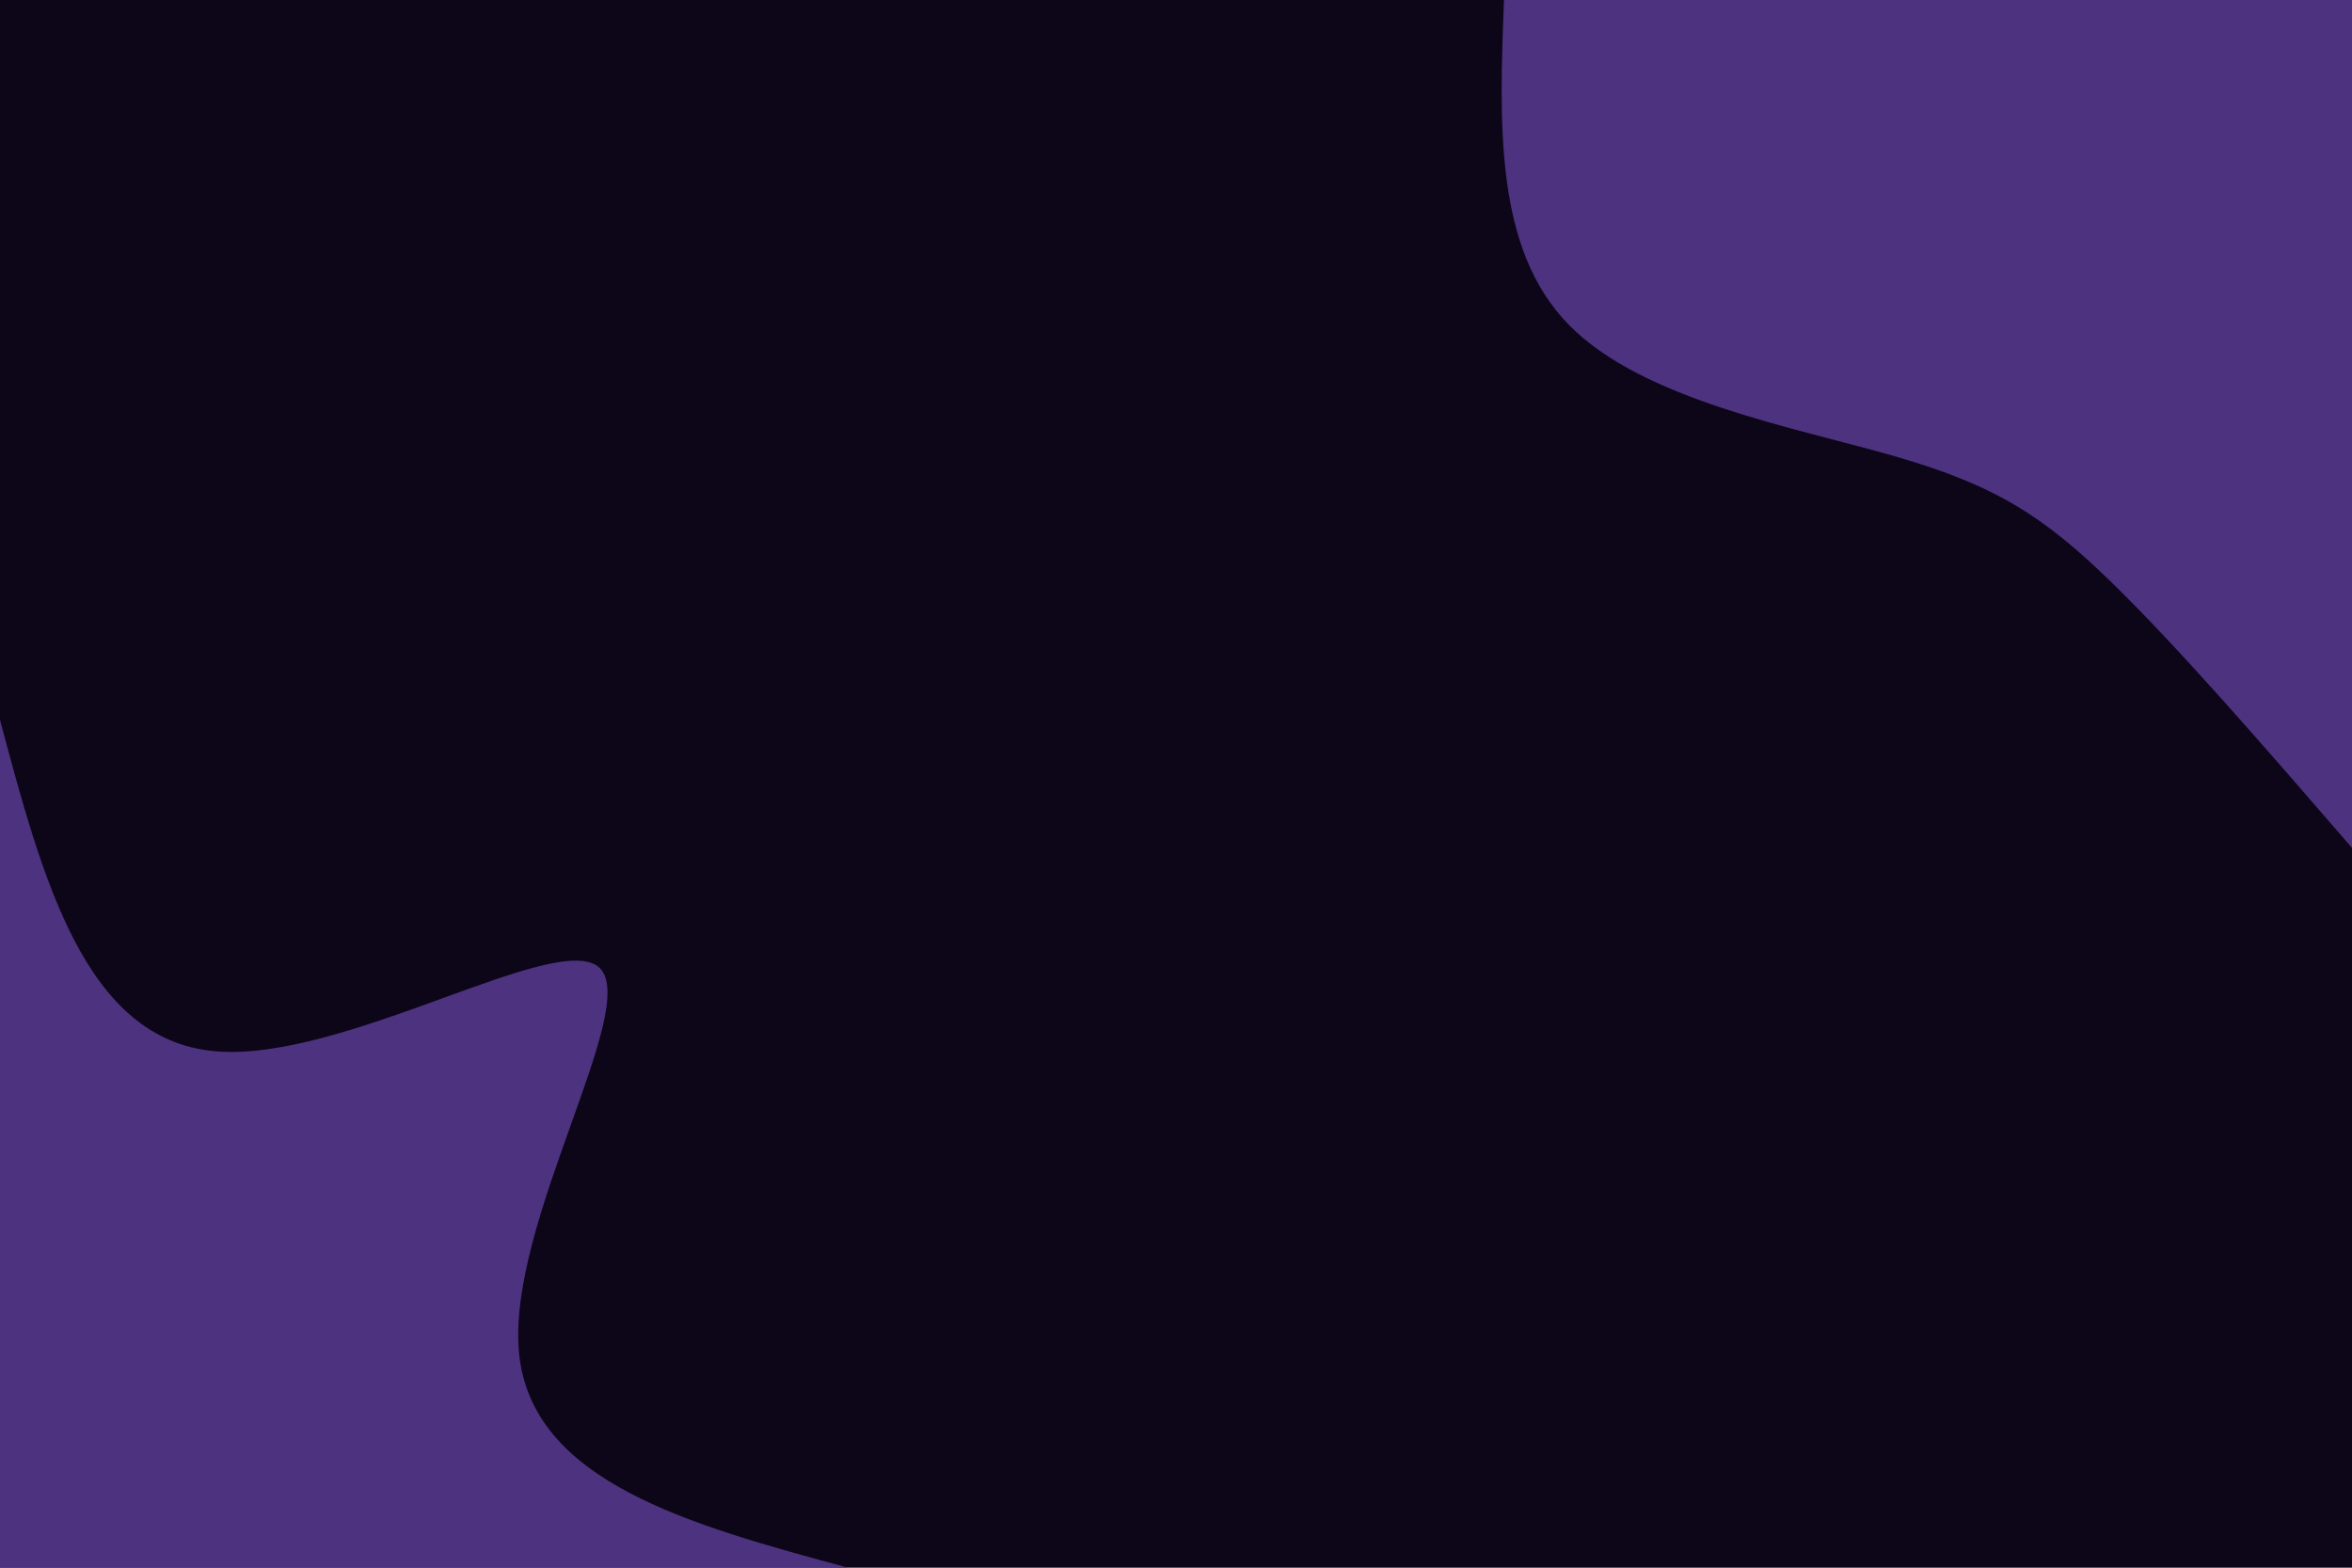 <svg id="visual" viewBox="0 0 900 600" width="900" height="600" xmlns="http://www.w3.org/2000/svg" xmlns:xlink="http://www.w3.org/1999/xlink" version="1.1"><rect x="0" y="0" width="900" height="600" fill="#0d0518"></rect><defs><linearGradient id="grad1_0" x1="33.3%" y1="0%" x2="100%" y2="100%"><stop offset="20%" stop-color="#0d0518" stop-opacity="1"></stop><stop offset="80%" stop-color="#0d0518" stop-opacity="1"></stop></linearGradient></defs><defs><linearGradient id="grad2_0" x1="0%" y1="0%" x2="66.7%" y2="100%"><stop offset="20%" stop-color="#0d0518" stop-opacity="1"></stop><stop offset="80%" stop-color="#0d0518" stop-opacity="1"></stop></linearGradient></defs><g transform="translate(900, 0)"><path d="M0 324.5C-33.2 286.1 -66.5 247.7 -92.2 222.7C-118 197.6 -136.3 185.8 -174.7 174.7C-213 163.6 -271.5 153.2 -299.8 124.2C-328.1 95.2 -326.3 47.6 -324.5 0L0 0Z" fill="#4d3280"></path></g><g transform="translate(0, 600)"><path d="M0 -324.5C16.3 -263.4 32.5 -202.4 81.9 -197.7C131.3 -193 213.8 -244.8 229.5 -229.5C245.1 -214.1 193.9 -131.7 198.6 -82.3C203.3 -32.9 263.9 -16.4 324.5 0L0 0Z" fill="#4d3280"></path></g></svg>